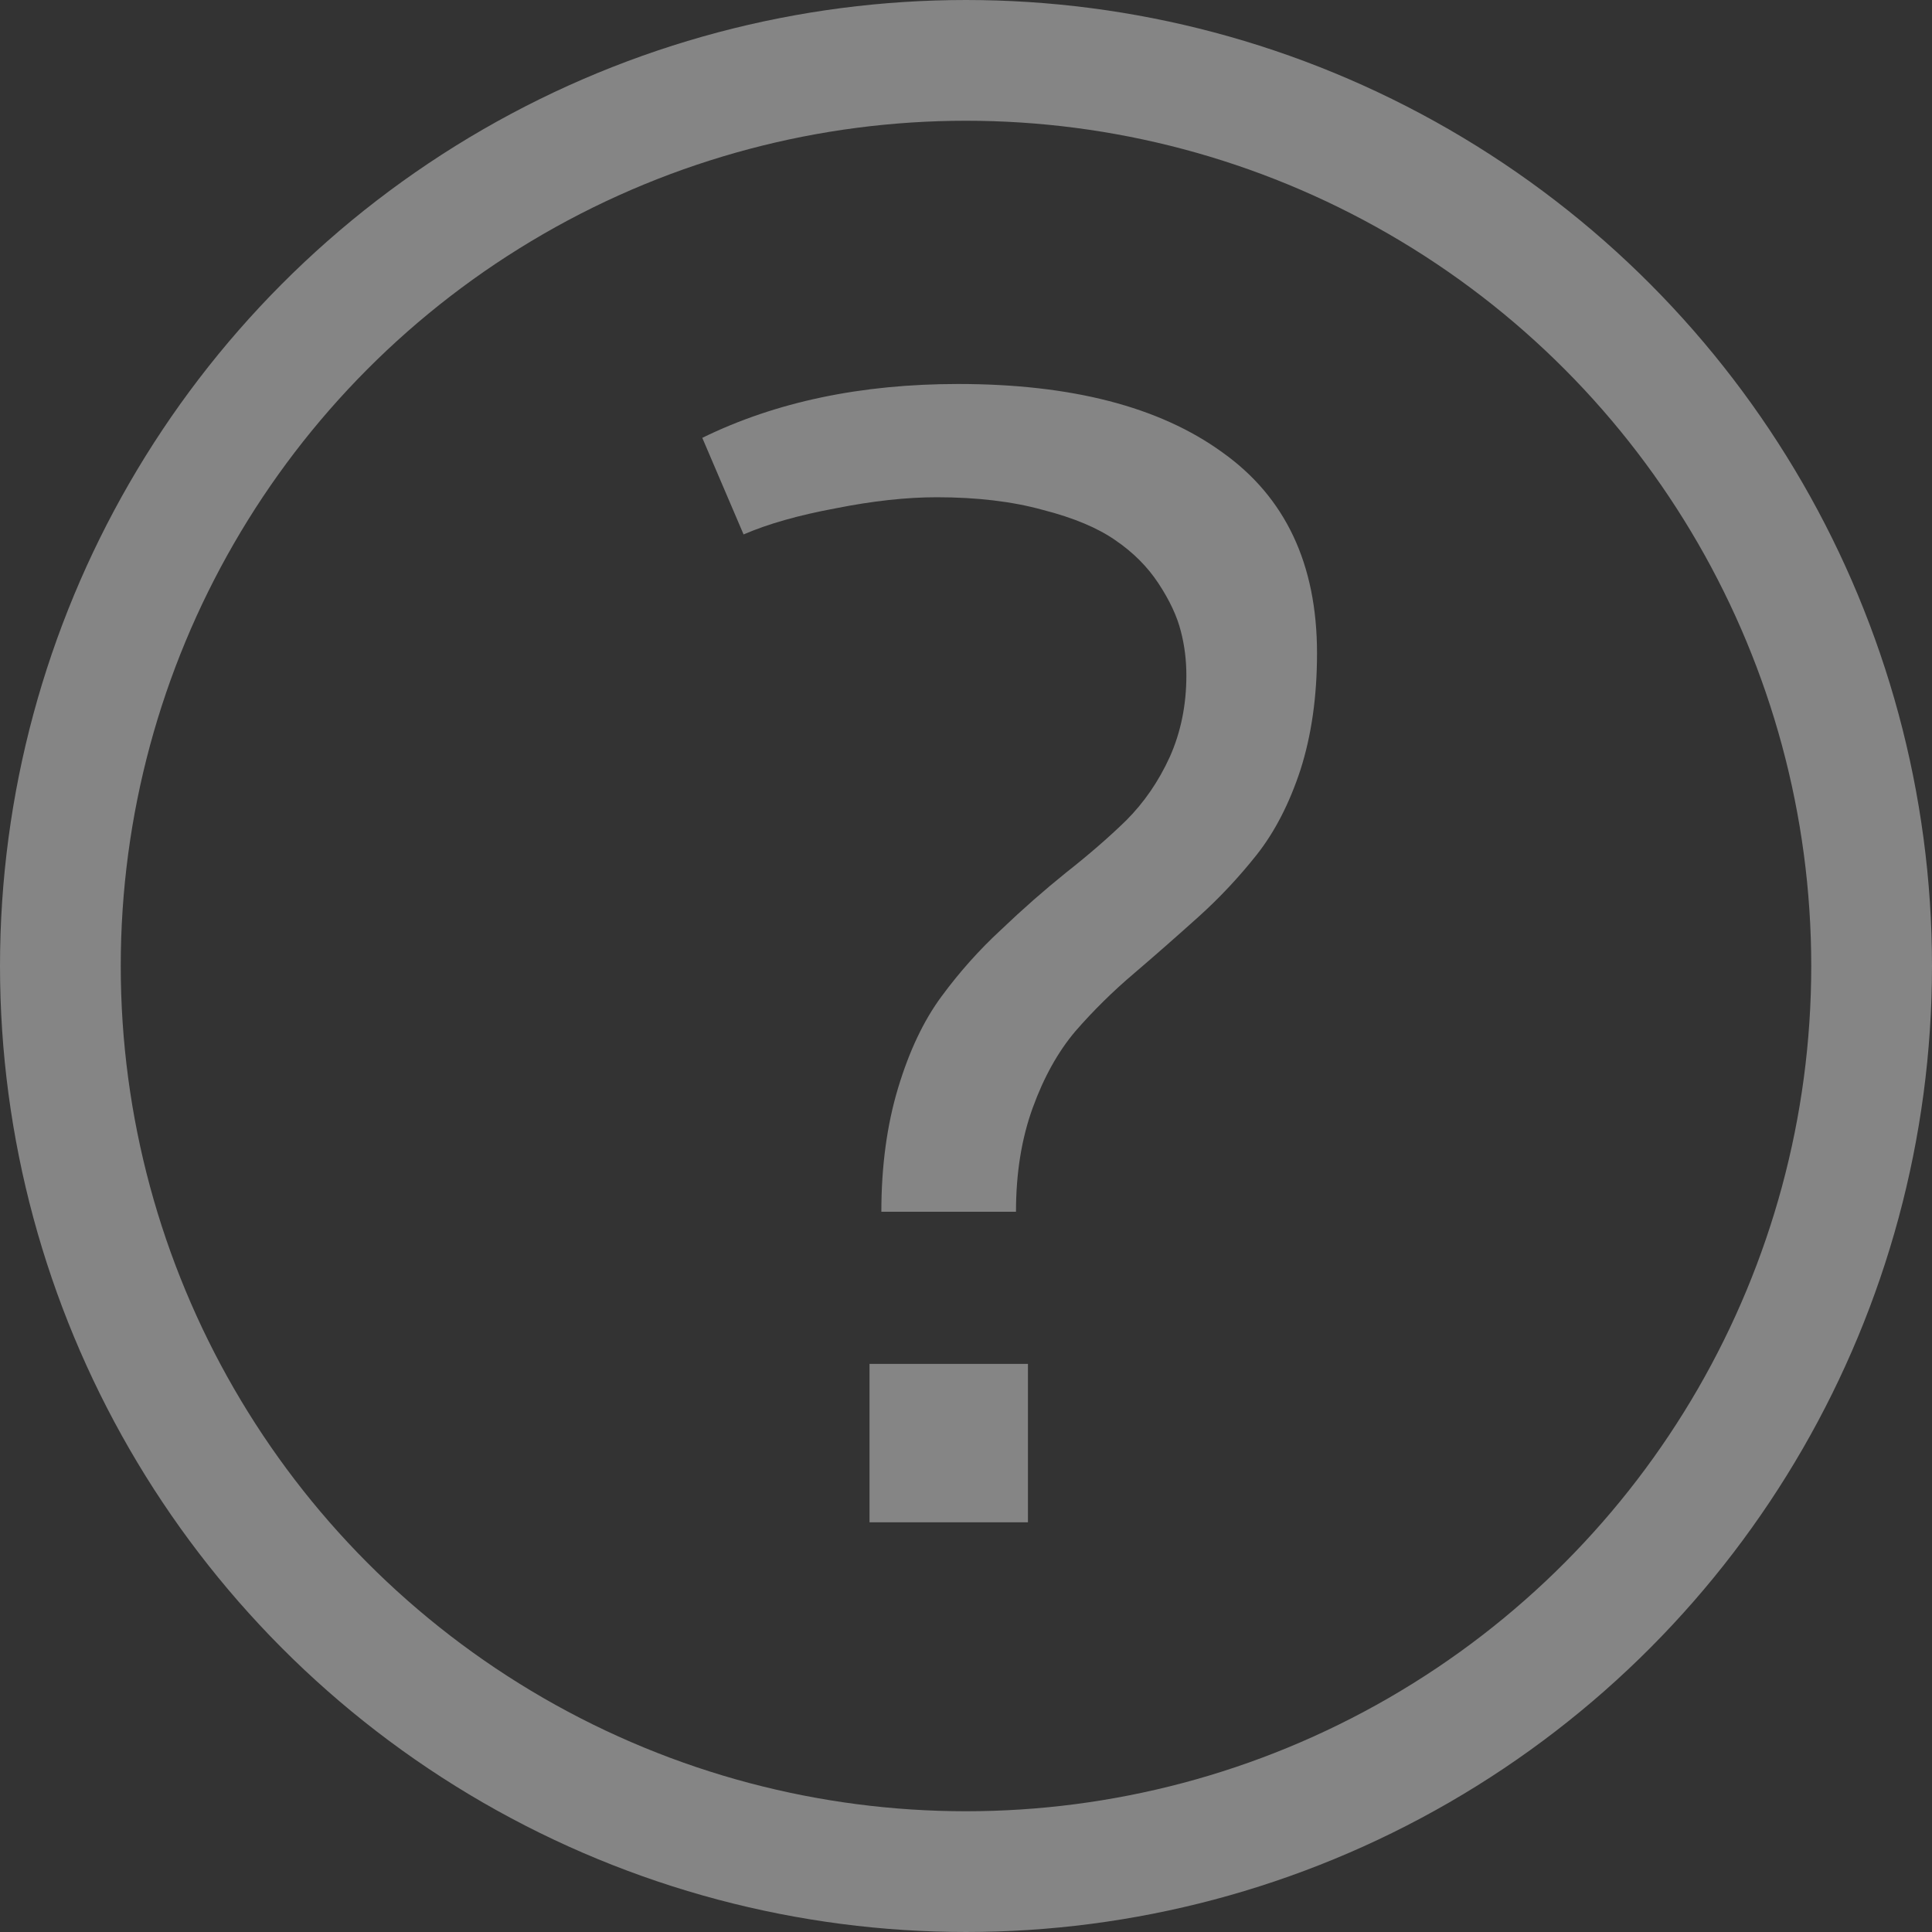 <svg width="16" height="16" viewBox="0 0 16 16" fill="none" xmlns="http://www.w3.org/2000/svg">
<rect x="0" y="0" width="16" height="16" fill="#333333" stroke="none"/>
<circle cx="8" cy="8" r="7.5" stroke="white" stroke-opacity="0.4"/>
<path d="M7.201 11.295H8.513V12.607H7.201V11.295ZM7.935 3.18C8.871 3.18 9.6 3.368 10.12 3.744C10.645 4.116 10.907 4.671 10.907 5.41C10.907 5.769 10.861 6.09 10.77 6.375C10.678 6.655 10.557 6.889 10.409 7.077C10.264 7.26 10.103 7.433 9.923 7.595C9.748 7.752 9.571 7.908 9.392 8.061C9.217 8.209 9.055 8.369 8.906 8.54C8.762 8.71 8.644 8.922 8.552 9.176C8.46 9.43 8.414 9.716 8.414 10.035H7.299C7.299 9.659 7.345 9.318 7.437 9.012C7.529 8.706 7.649 8.452 7.798 8.251C7.946 8.05 8.11 7.866 8.29 7.7C8.469 7.529 8.648 7.372 8.828 7.227C9.011 7.083 9.178 6.939 9.326 6.795C9.475 6.646 9.595 6.471 9.687 6.27C9.779 6.064 9.825 5.839 9.825 5.594C9.825 5.467 9.81 5.345 9.779 5.227C9.748 5.104 9.687 4.973 9.595 4.833C9.503 4.693 9.383 4.573 9.234 4.472C9.09 4.372 8.891 4.288 8.637 4.223C8.384 4.153 8.091 4.118 7.758 4.118C7.509 4.118 7.229 4.148 6.919 4.21C6.612 4.267 6.359 4.339 6.158 4.426L5.816 3.626C6.424 3.328 7.131 3.18 7.935 3.18Z" fill="white" fill-opacity="0.4"/>
</svg>
